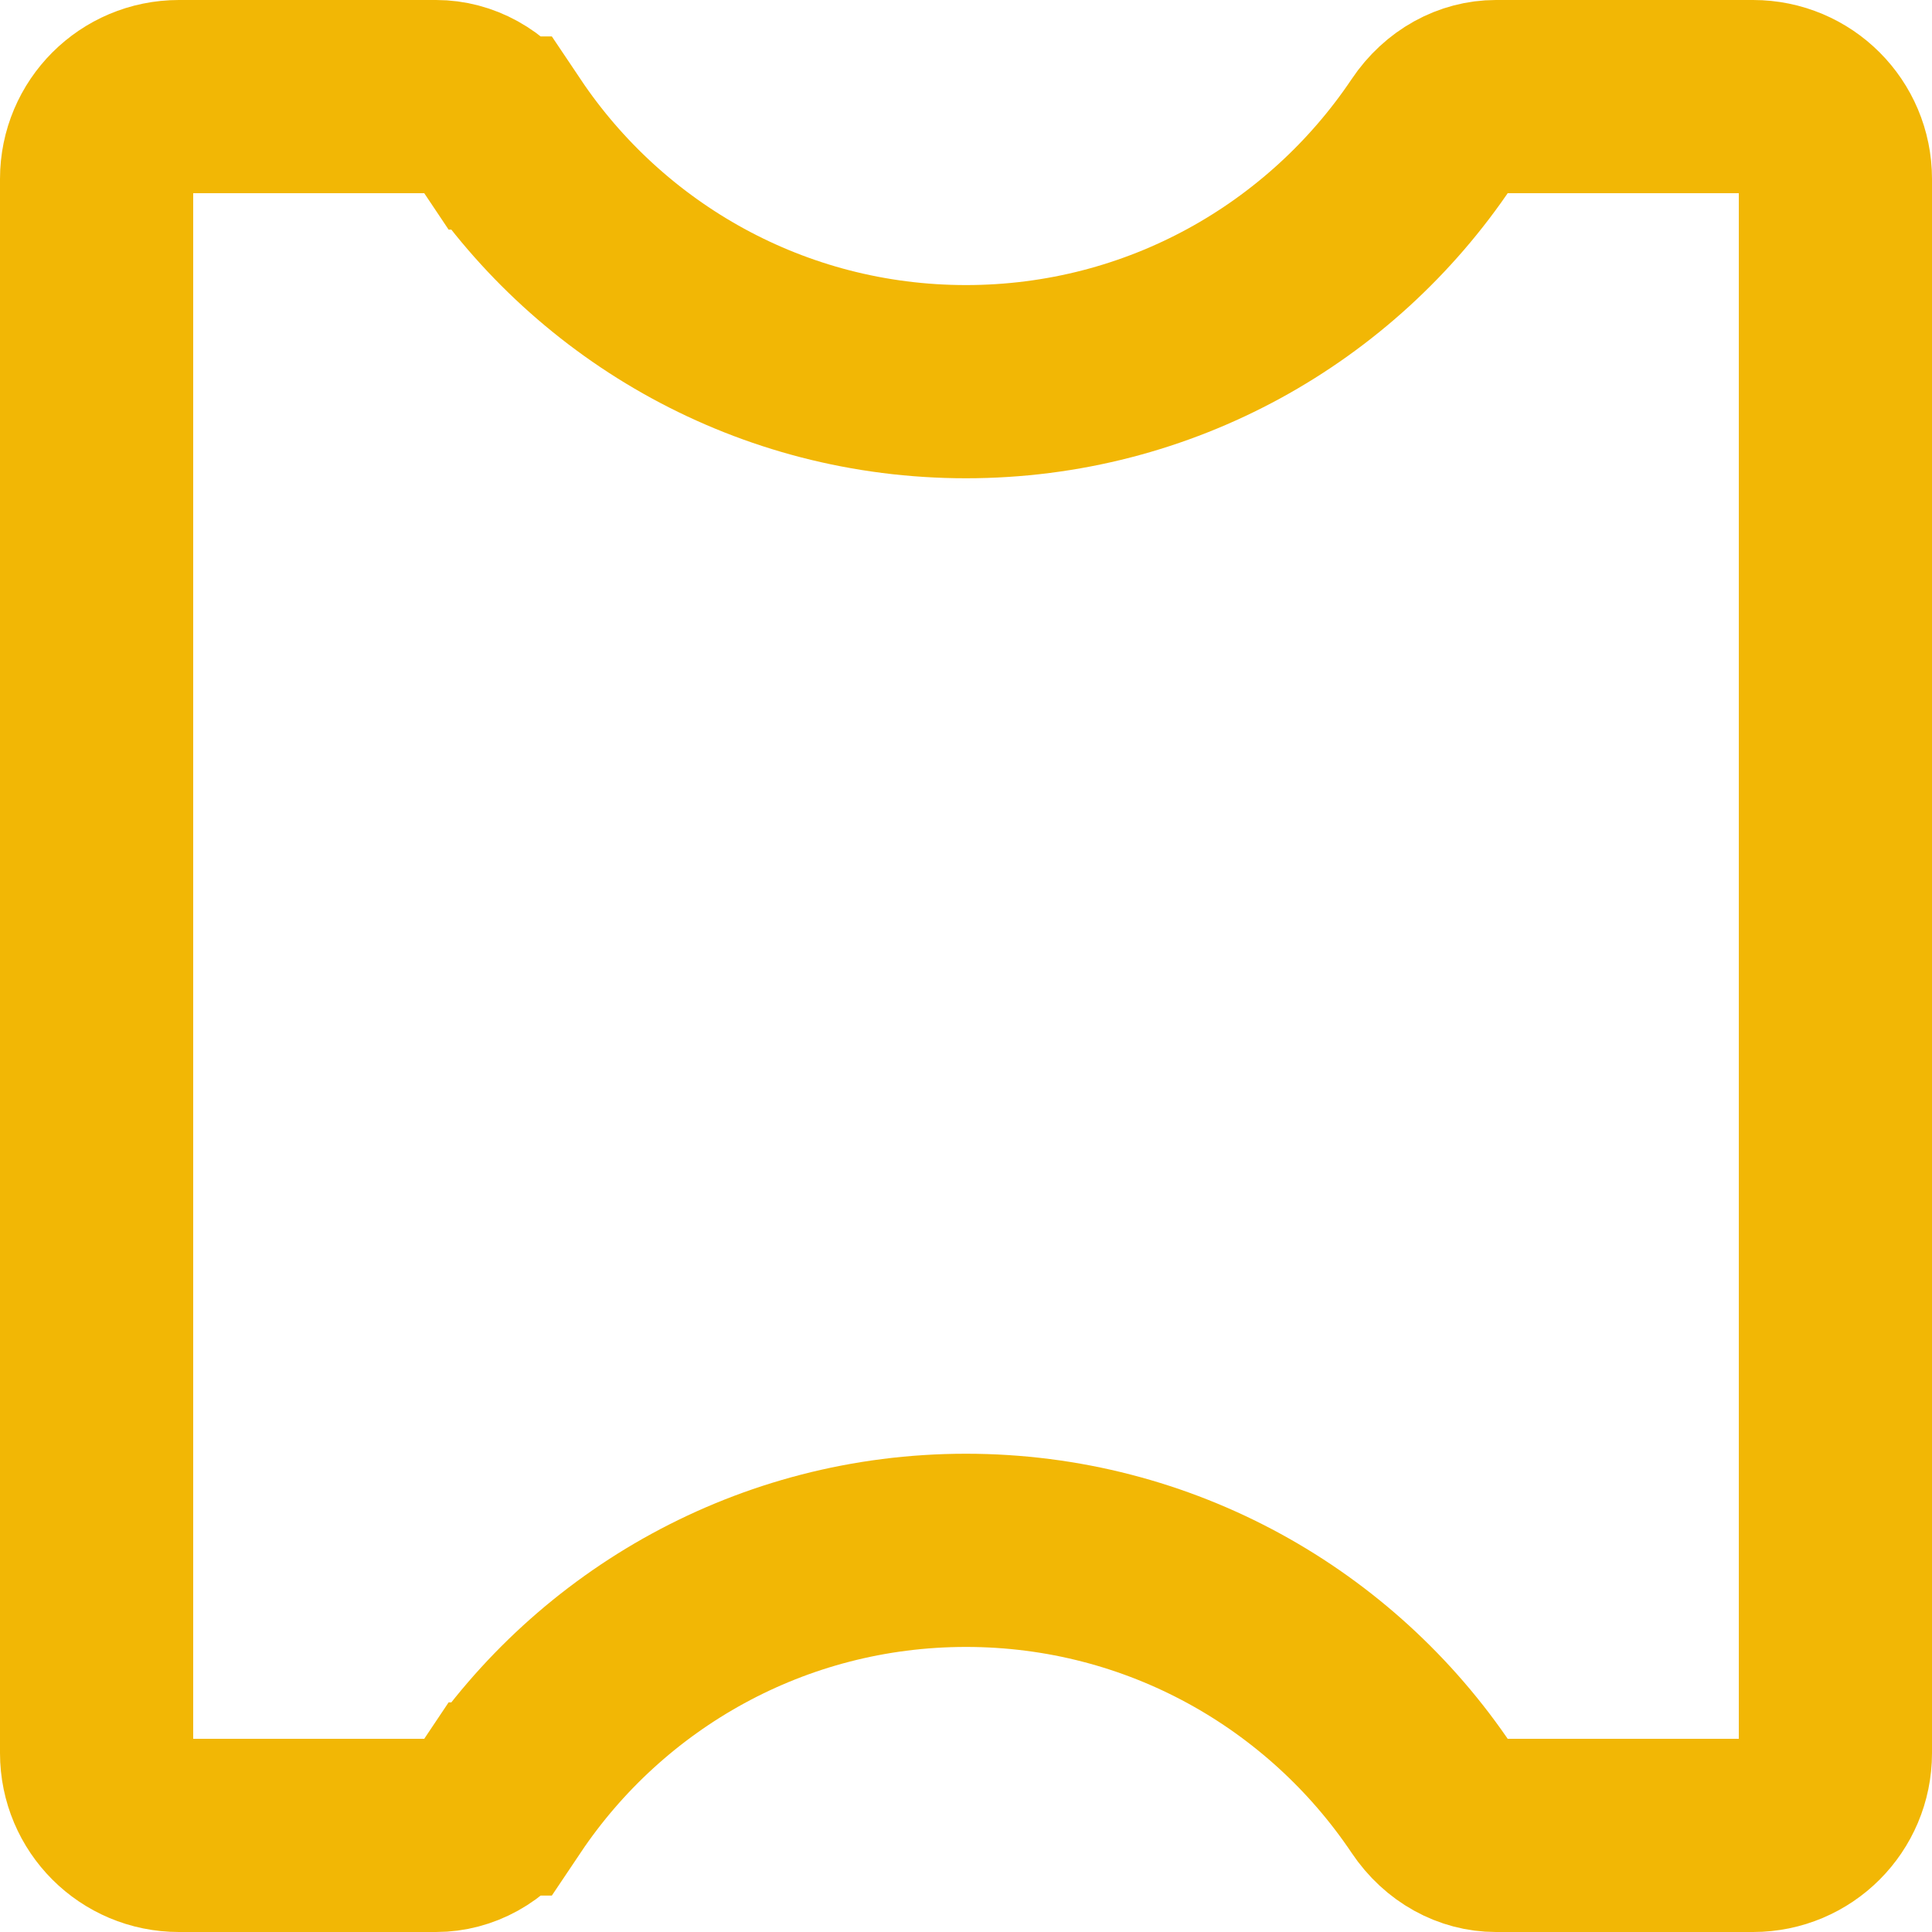 <svg width="20" height="20" viewBox="0 0 20 20" fill="none" xmlns="http://www.w3.org/2000/svg">
<path d="M14.822 1.377L14.822 1.377C14.988 1.129 15.239 1 15.485 1H18.148C18.619 1 19 1.381 19 1.852V18.148C19 18.619 18.619 19 18.148 19H15.485C15.239 19 14.988 18.871 14.822 18.623L14.822 18.623C13.782 17.073 12.011 16.049 10 16.049C7.99 16.049 6.218 17.073 5.179 18.623L5.178 18.623C5.012 18.871 4.762 19 4.515 19H1.852C1.381 19 1 18.619 1 18.148V1.852C1 1.381 1.381 1 1.852 1H4.515C4.761 1 5.012 1.129 5.178 1.377L5.179 1.377C6.218 2.927 7.988 3.951 10 3.951C12.012 3.951 13.782 2.927 14.822 1.377Z" stroke="#F2B705" stroke-width="2"/>
</svg>
